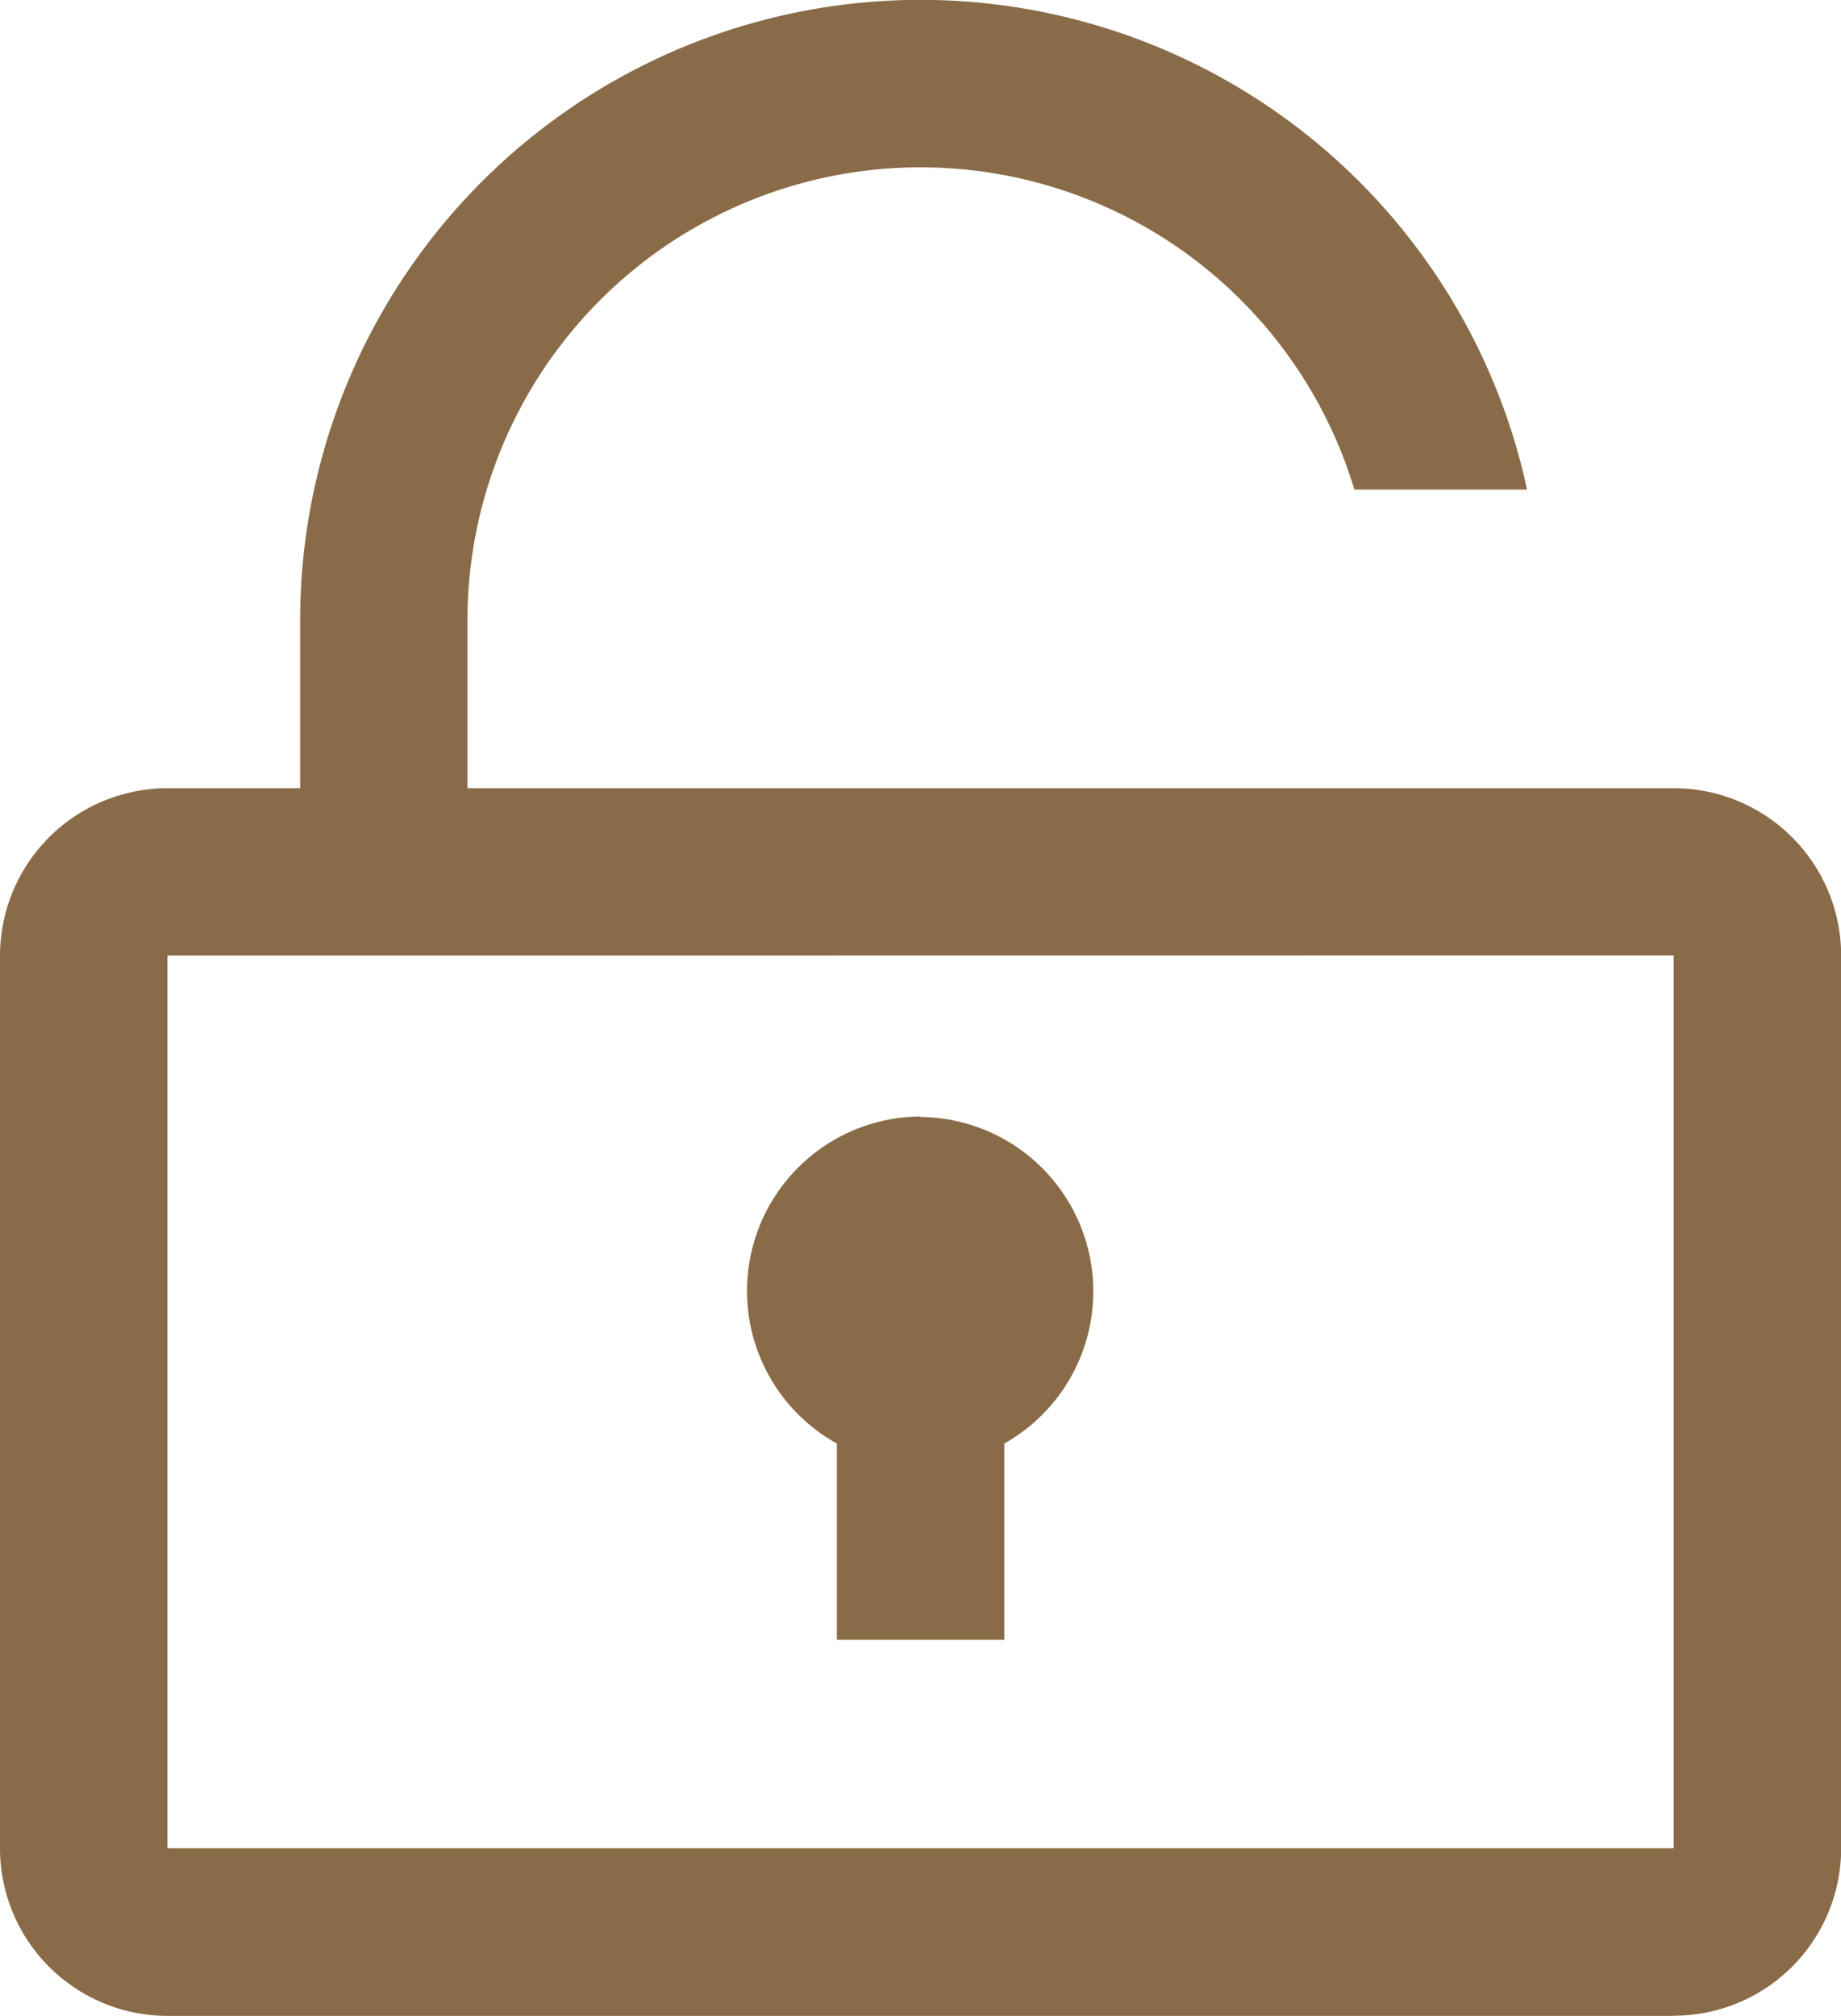 <svg xmlns="http://www.w3.org/2000/svg" xmlns:xlink="http://www.w3.org/1999/xlink" width="11.611" height="12.711" viewBox="0 0 11.611 12.711">
  <defs>
    <clipPath id="clip-path">
      <rect id="사각형_2429" data-name="사각형 2429" width="11.611" height="12.711" fill="#896b48"/>
    </clipPath>
  </defs>
  <g id="그룹_4255" data-name="그룹 4255" clip-path="url(#clip-path)">
    <path id="패스_7414" data-name="패스 7414" d="M10.556,17.157h-9.5A1.057,1.057,0,0,1,0,16.1v-5.63A1.057,1.057,0,0,1,1.056,9.416h9.5a1.056,1.056,0,0,1,1.056,1.056V16.1a1.056,1.056,0,0,1-1.056,1.056m-9.5-6.685V16.1h9.5v-5.63Z" transform="translate(0 -4.446)" fill="#896b48"/>
    <path id="패스_7415" data-name="패스 7415" d="M10.016,13.338A1.1,1.1,0,0,0,9.488,15.4v1.238h1.056V15.4a1.1,1.1,0,0,0-.528-2.059" transform="translate(-4.21 -6.298)" fill="#896b48"/>
    <path id="패스_7416" data-name="패스 7416" d="M10.234,3.087h1.089a3.913,3.913,0,0,0-7.738.828V5.368H4.64V3.915a2.858,2.858,0,0,1,5.594-.828" transform="translate(-1.692 0)" fill="#896b48"/>
  </g>
</svg>
